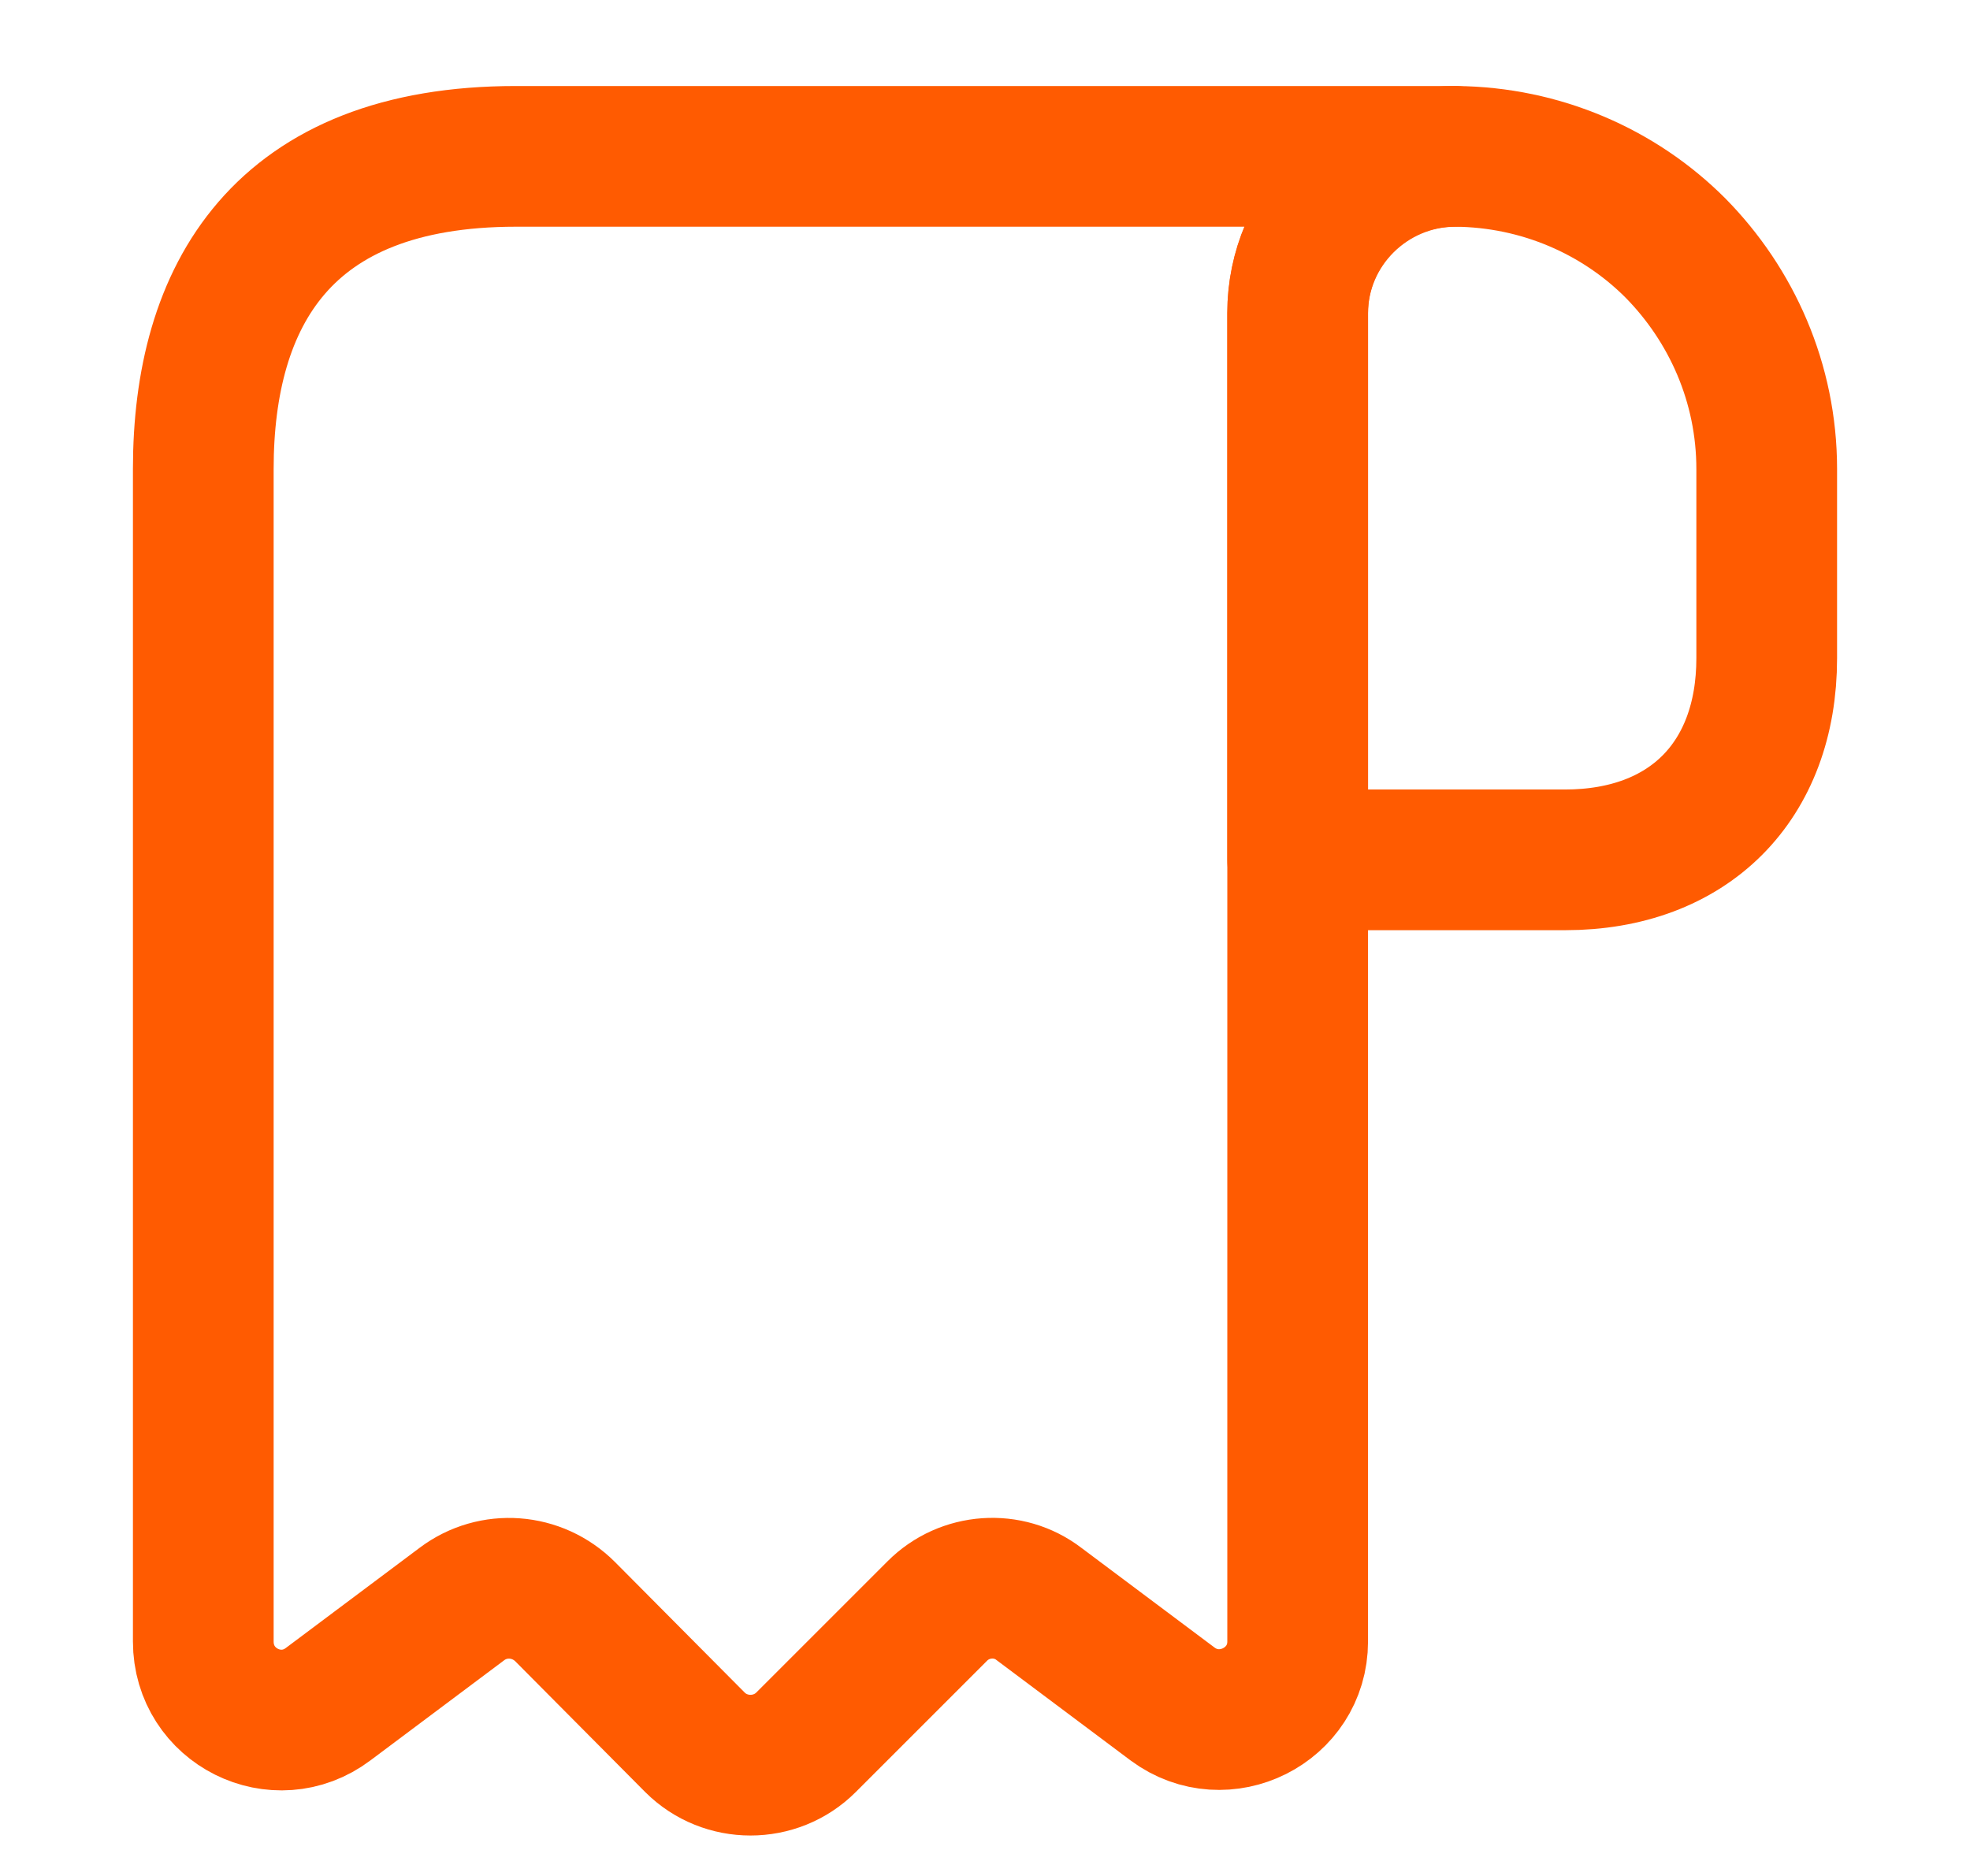 <svg width="21" height="20" viewBox="0 0 21 20" fill="none" xmlns="http://www.w3.org/2000/svg">
<path d="M18.833 5V7.017C18.833 8.333 18 9.167 16.683 9.167H13.833V3.342C13.833 2.417 14.592 1.667 15.517 1.667C16.425 1.675 17.258 2.042 17.858 2.642C18.458 3.25 18.833 4.083 18.833 5Z" stroke="#FF5B01" stroke-width="1.5" stroke-miterlimit="10" stroke-linecap="round" stroke-linejoin="round"/>
<path d="M2.167 5.833V17.5C2.167 18.192 2.95 18.583 3.5 18.167L4.925 17.1C5.258 16.85 5.725 16.883 6.025 17.183L7.408 18.575C7.733 18.9 8.267 18.9 8.592 18.575L9.992 17.175C10.283 16.883 10.75 16.85 11.075 17.1L12.5 18.167C13.05 18.575 13.833 18.183 13.833 17.5V3.333C13.833 2.417 14.583 1.667 15.5 1.667H6.333H5.5C3 1.667 2.167 3.158 2.167 5V5.833Z" stroke="#FF5B01" stroke-width="1.5" stroke-miterlimit="10" stroke-linecap="round" stroke-linejoin="round"/>
</svg>
